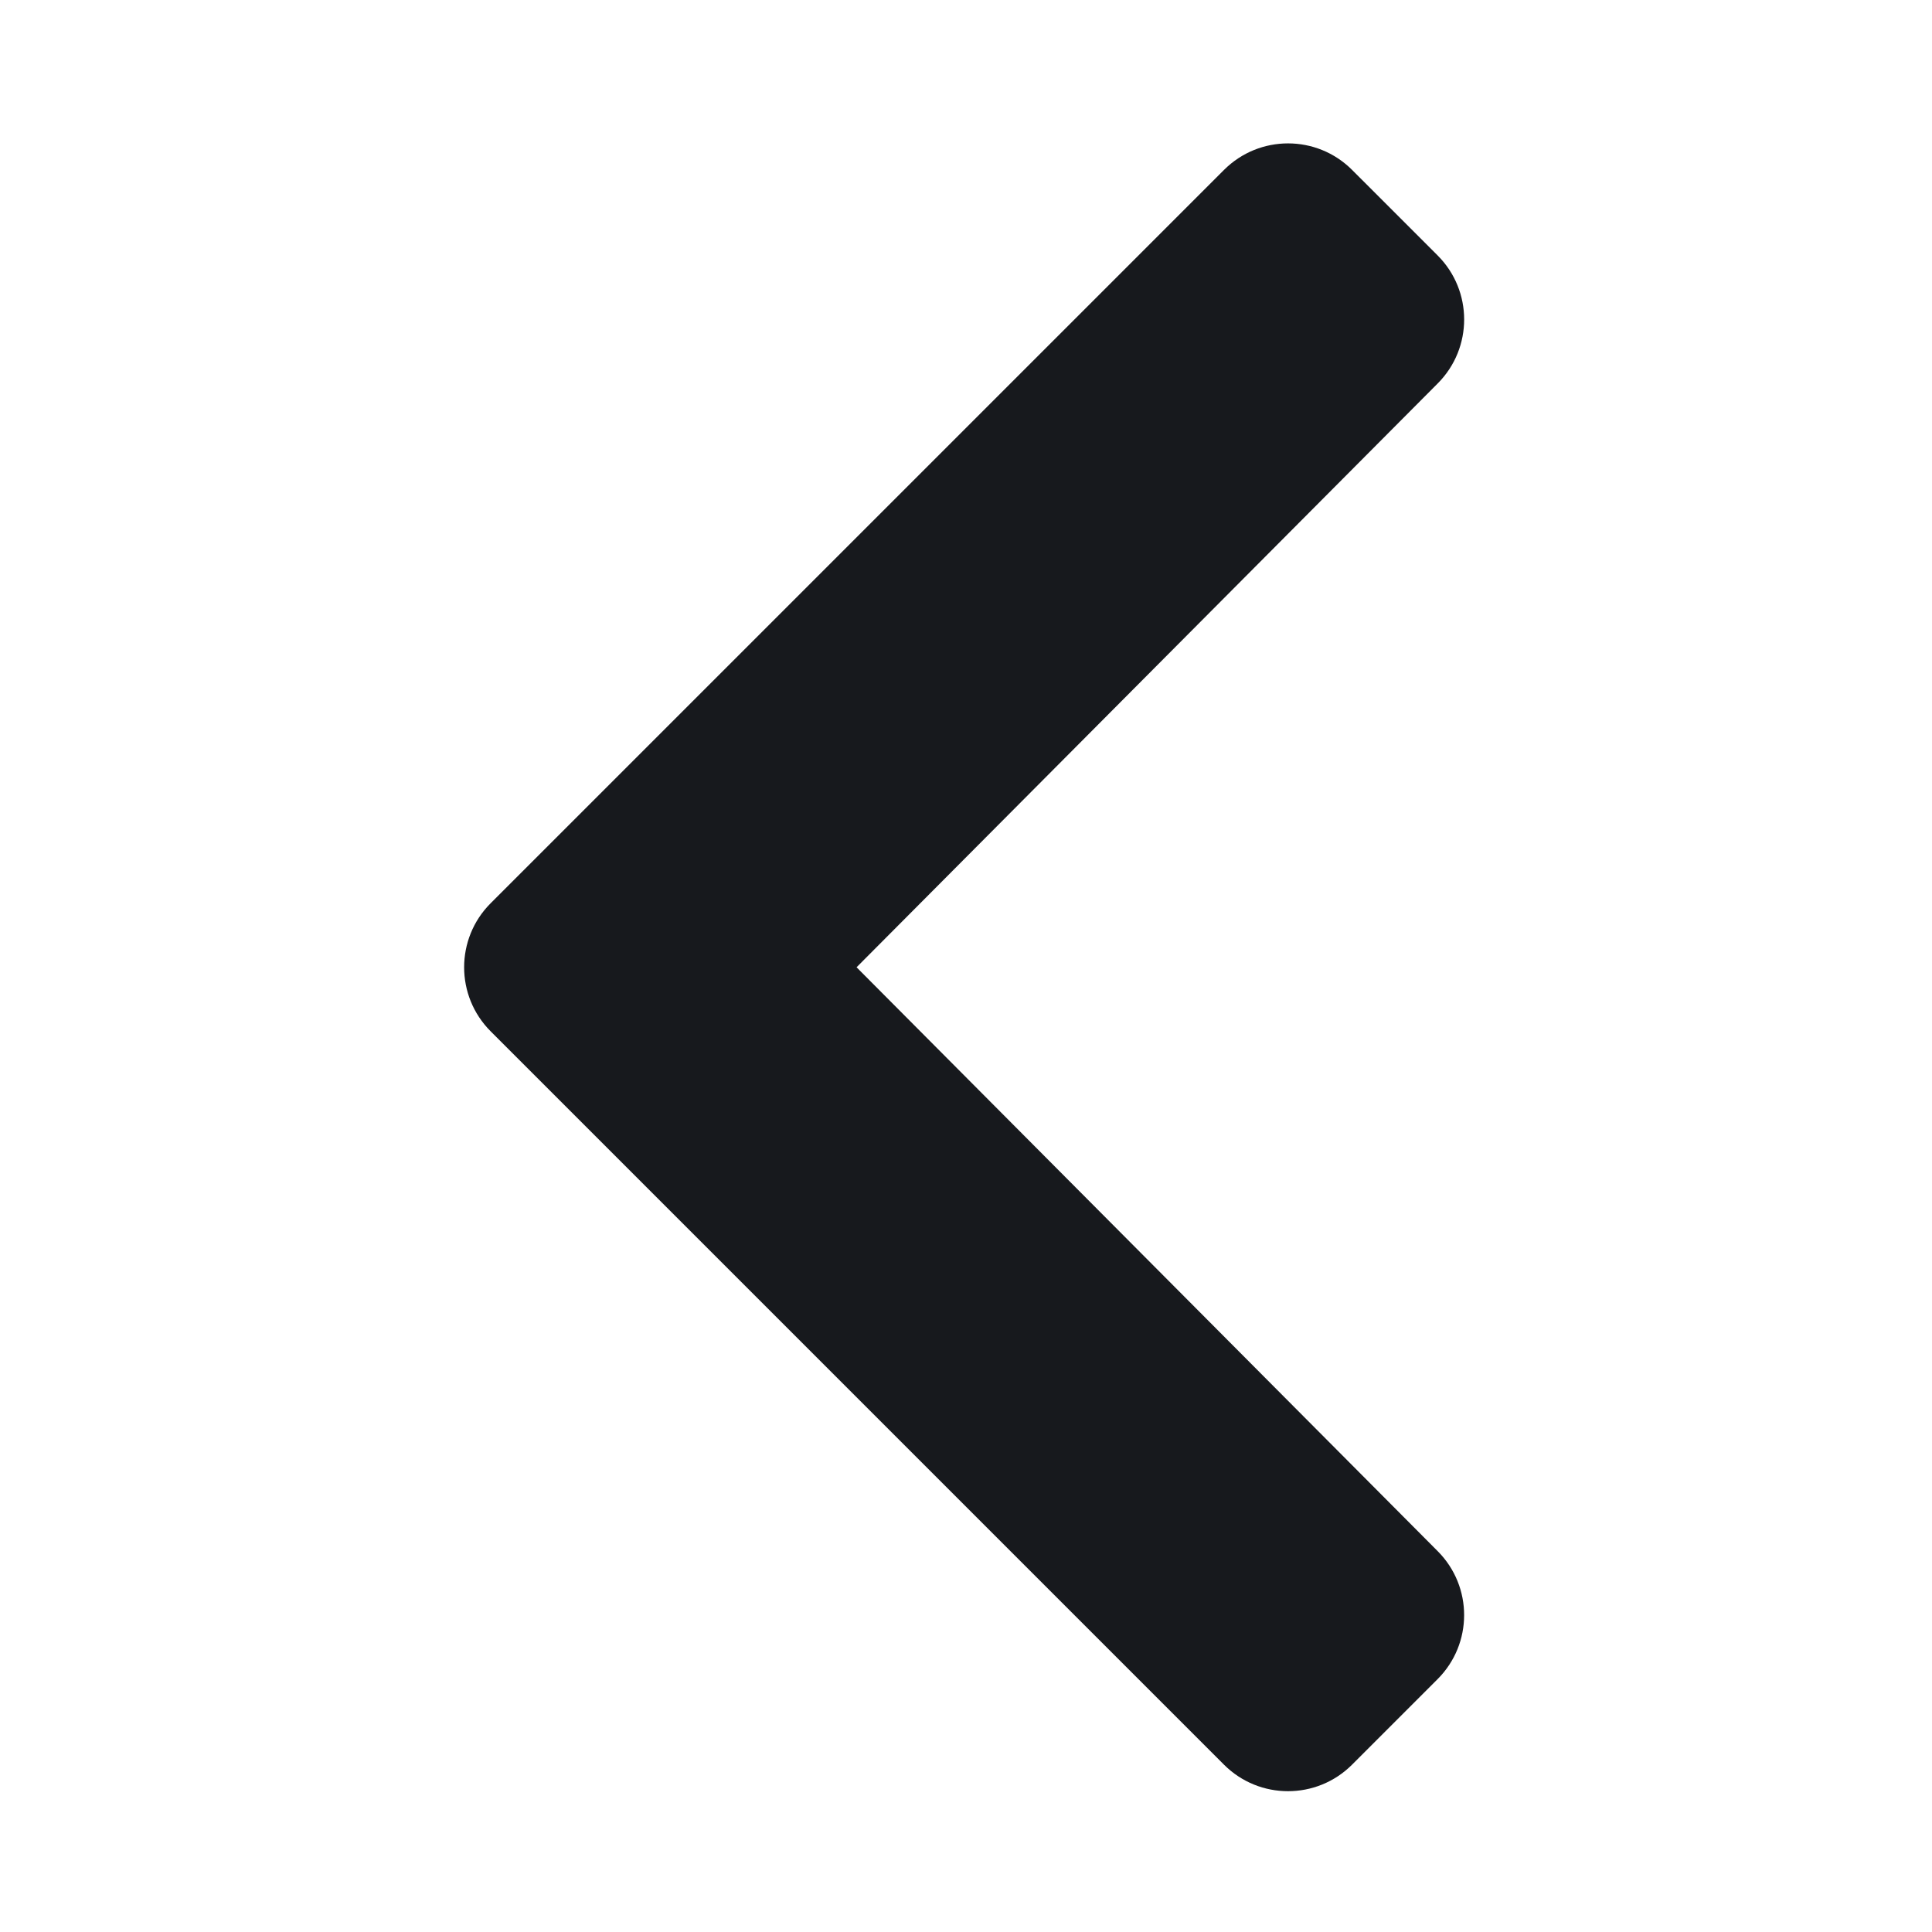 <?xml version="1.0" encoding="UTF-8"?>
<svg width="512px" height="512px" viewBox="0 0 512 512" version="1.1" xmlns="http://www.w3.org/2000/svg" xmlns:xlink="http://www.w3.org/1999/xlink">
    <!-- Generator: Sketch 52.6 (67491) - http://www.bohemiancoding.com/sketch -->
    <title>chevron-left</title>
    <desc>Created with Sketch.</desc>
    <defs>
        <path d="M130.028,239.368 L324.377,45.028 C333.748,35.657 348.947,35.657 358.317,45.028 L380.988,67.698 C390.348,77.058 390.358,92.218 381.027,101.597 L226.998,256.337 L381.017,411.087 C390.358,420.467 390.337,435.627 380.978,444.988 L358.308,467.658 C348.938,477.027 333.738,477.027 324.368,467.658 L130.028,273.308 C120.657,263.938 120.657,248.738 130.028,239.368 Z" id="path-1"></path>
    </defs>
    <g id="chevron-left" stroke="none" stroke-width="1" fill="none" fill-rule="evenodd">
        <mask id="mask-2" fill="white">
            <use xlink:href="#path-1"></use>
        </mask>
        <use id="Mask" fill="#17191D" xlink:href="#path-1"></use>
    </g>
</svg>